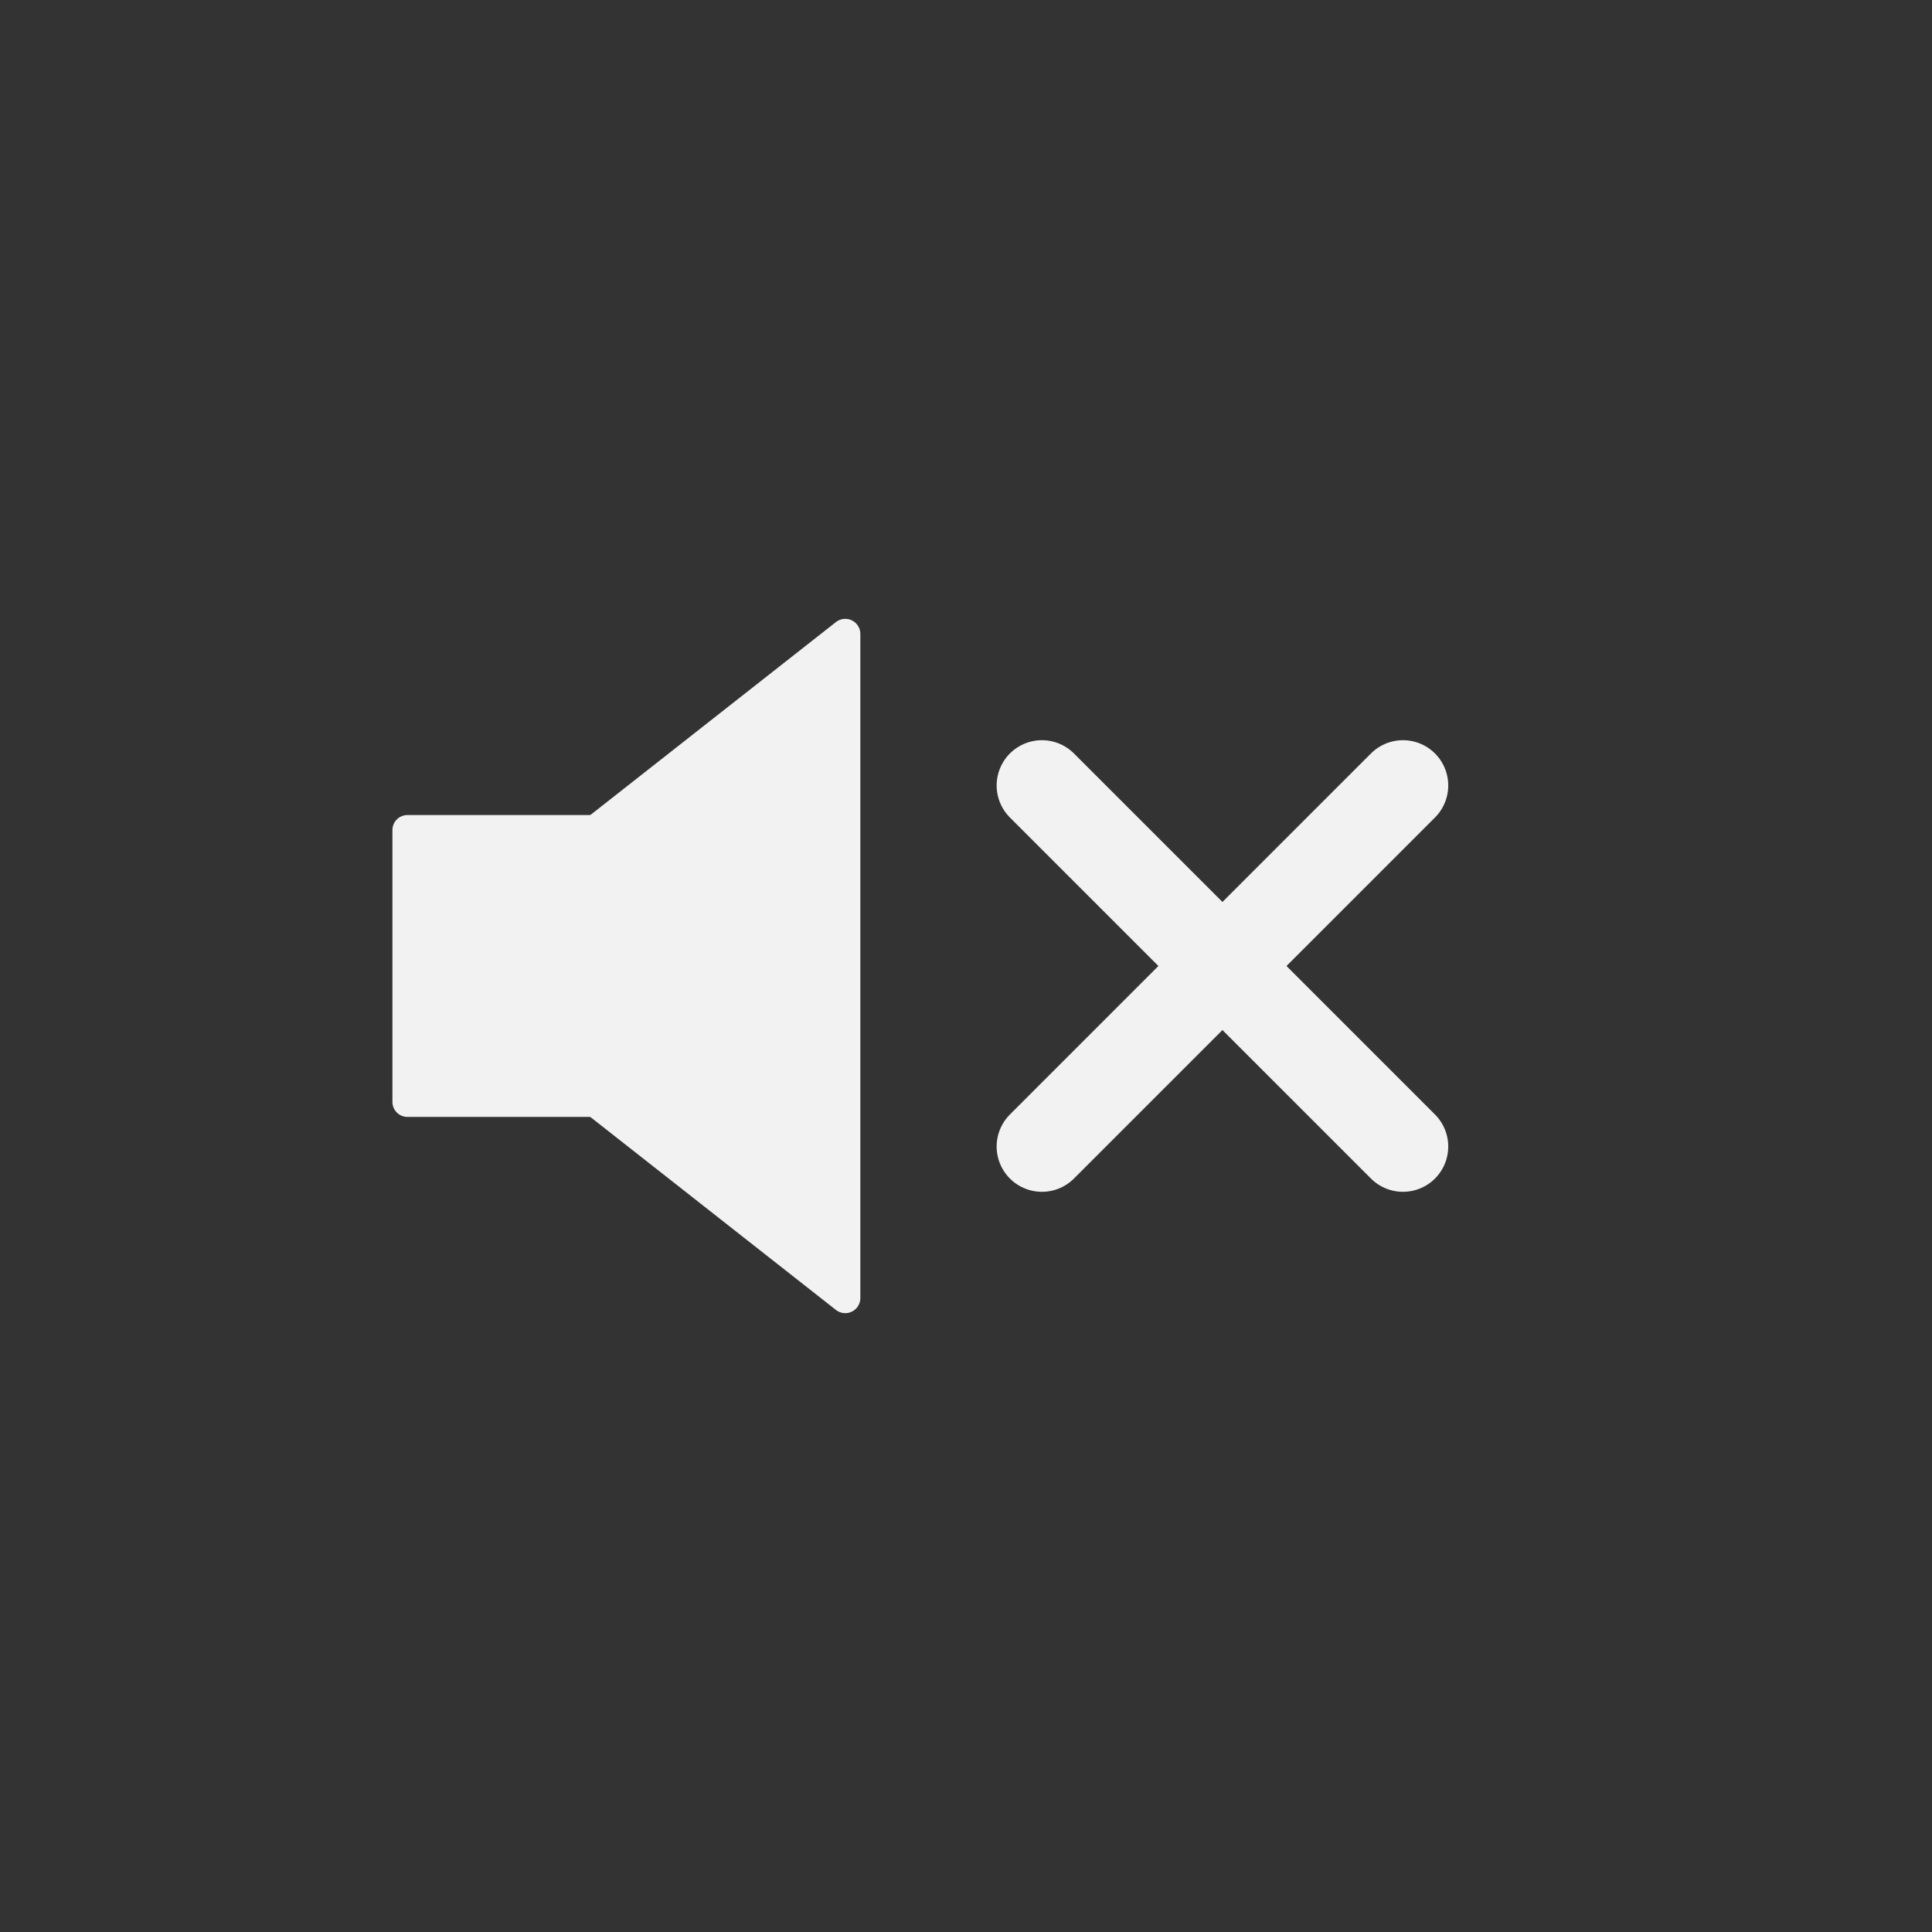 <?xml version="1.0" encoding="UTF-8" standalone="no"?>
<!-- Generator: Adobe Illustrator 16.0.0, SVG Export Plug-In . SVG Version: 6.00 Build 0)  -->

<svg
   xmlns:dc="http://purl.org/dc/elements/1.1/"
   xmlns:cc="http://creativecommons.org/ns#"
   xmlns:rdf="http://www.w3.org/1999/02/22-rdf-syntax-ns#"
   xmlns:svg="http://www.w3.org/2000/svg"
   xmlns="http://www.w3.org/2000/svg"
   xmlns:sodipodi="http://sodipodi.sourceforge.net/DTD/sodipodi-0.dtd"
   xmlns:inkscape="http://www.inkscape.org/namespaces/inkscape"
   version="1.1"
   id="Calque_1"
   x="0px"
   y="0px"
   width="64"
   height="64"
   viewBox="0 0 64 64"
   enable-background="new 0 0 64 64"
   xml:space="preserve"
   inkscape:version="0.92.3 (2405546, 2018-03-11)"
   sodipodi:docname="menu_volume_mute.svg"
   inkscape:export-filename="G:\Github\retroarch-assets\xmb\monochrome\png\menu_stream.png"
   inkscape:export-xdpi="360"
   inkscape:export-ydpi="360"><rect x="0" y="0" width="64" height="64" fill="#333333" stroke="none"/><defs
     id="defs4711"><inkscape:perspective
       sodipodi:type="inkscape:persp3d"
       inkscape:vp_x="0 : 32 : 1"
       inkscape:vp_y="0 : 1000 : 0"
       inkscape:vp_z="64 : 32 : 1"
       inkscape:persp3d-origin="32 : 21.333333 : 1"
       id="perspective848" /></defs><sodipodi:namedview
     pagecolor="#ffffff"
     bordercolor="#666666"
     borderopacity="1"
     objecttolerance="10"
     gridtolerance="10"
     guidetolerance="10"
     inkscape:pageopacity="0"
     inkscape:pageshadow="2"
     inkscape:window-width="1920"
     inkscape:window-height="1017"
     id="namedview4709"
     showgrid="false"
     inkscape:zoom="5.6568543"
     inkscape:cx="-1.2736128"
     inkscape:cy="11.279086"
     inkscape:window-x="-8"
     inkscape:window-y="-8"
     inkscape:window-maximized="1"
     inkscape:current-layer="g890"
     showguides="true"
     inkscape:guide-bbox="true"><inkscape:grid
       type="xygrid"
       id="grid4133"
       empspacing="4" /></sodipodi:namedview><g
     id="g890"><rect
       y="27.496"
       x="13.496"
       height="9.007"
       width="11.007"
       id="rect864"
       style="opacity:1;vector-effect:none;fill:#f2f2f2;fill-opacity:1;fill-rule:nonzero;stroke:#f2f2f2;stroke-width:0.993;stroke-linecap:round;stroke-linejoin:round;stroke-miterlimit:4;stroke-dasharray:none;stroke-dashoffset:0;stroke-opacity:1;paint-order:stroke fill markers" /><path
       sodipodi:nodetypes="cccc"
       inkscape:connector-curvature="0"
       id="rect870"
       d="M 14,32 28,21 V 43 Z"
       style="opacity:1;vector-effect:none;fill:#f2f2f2;fill-opacity:1;fill-rule:nonzero;stroke:#f2f2f2;stroke-width:1;stroke-linecap:round;stroke-linejoin:round;stroke-miterlimit:4;stroke-dasharray:none;stroke-dashoffset:0;stroke-opacity:1;paint-order:stroke fill markers" /><path
       sodipodi:nodetypes="cc"
       inkscape:connector-curvature="0"
       id="path2987"
       d="m 34.515,26.02 11.96,11.96"
       style="fill:#f2f2f2;fill-opacity:1;stroke:#f2f2f2;stroke-width:3;stroke-linecap:round;stroke-linejoin:round;stroke-miterlimit:4;stroke-dasharray:none;stroke-opacity:1" /><path
       style="fill:#f2f2f2;fill-opacity:1;stroke:#f2f2f2;stroke-width:3;stroke-linecap:round;stroke-linejoin:round;stroke-miterlimit:4;stroke-dasharray:none;stroke-opacity:1"
       d="M 46.475,26.02 34.515,37.98"
       id="path838"
       inkscape:connector-curvature="0"
       sodipodi:nodetypes="cc" /></g></svg>